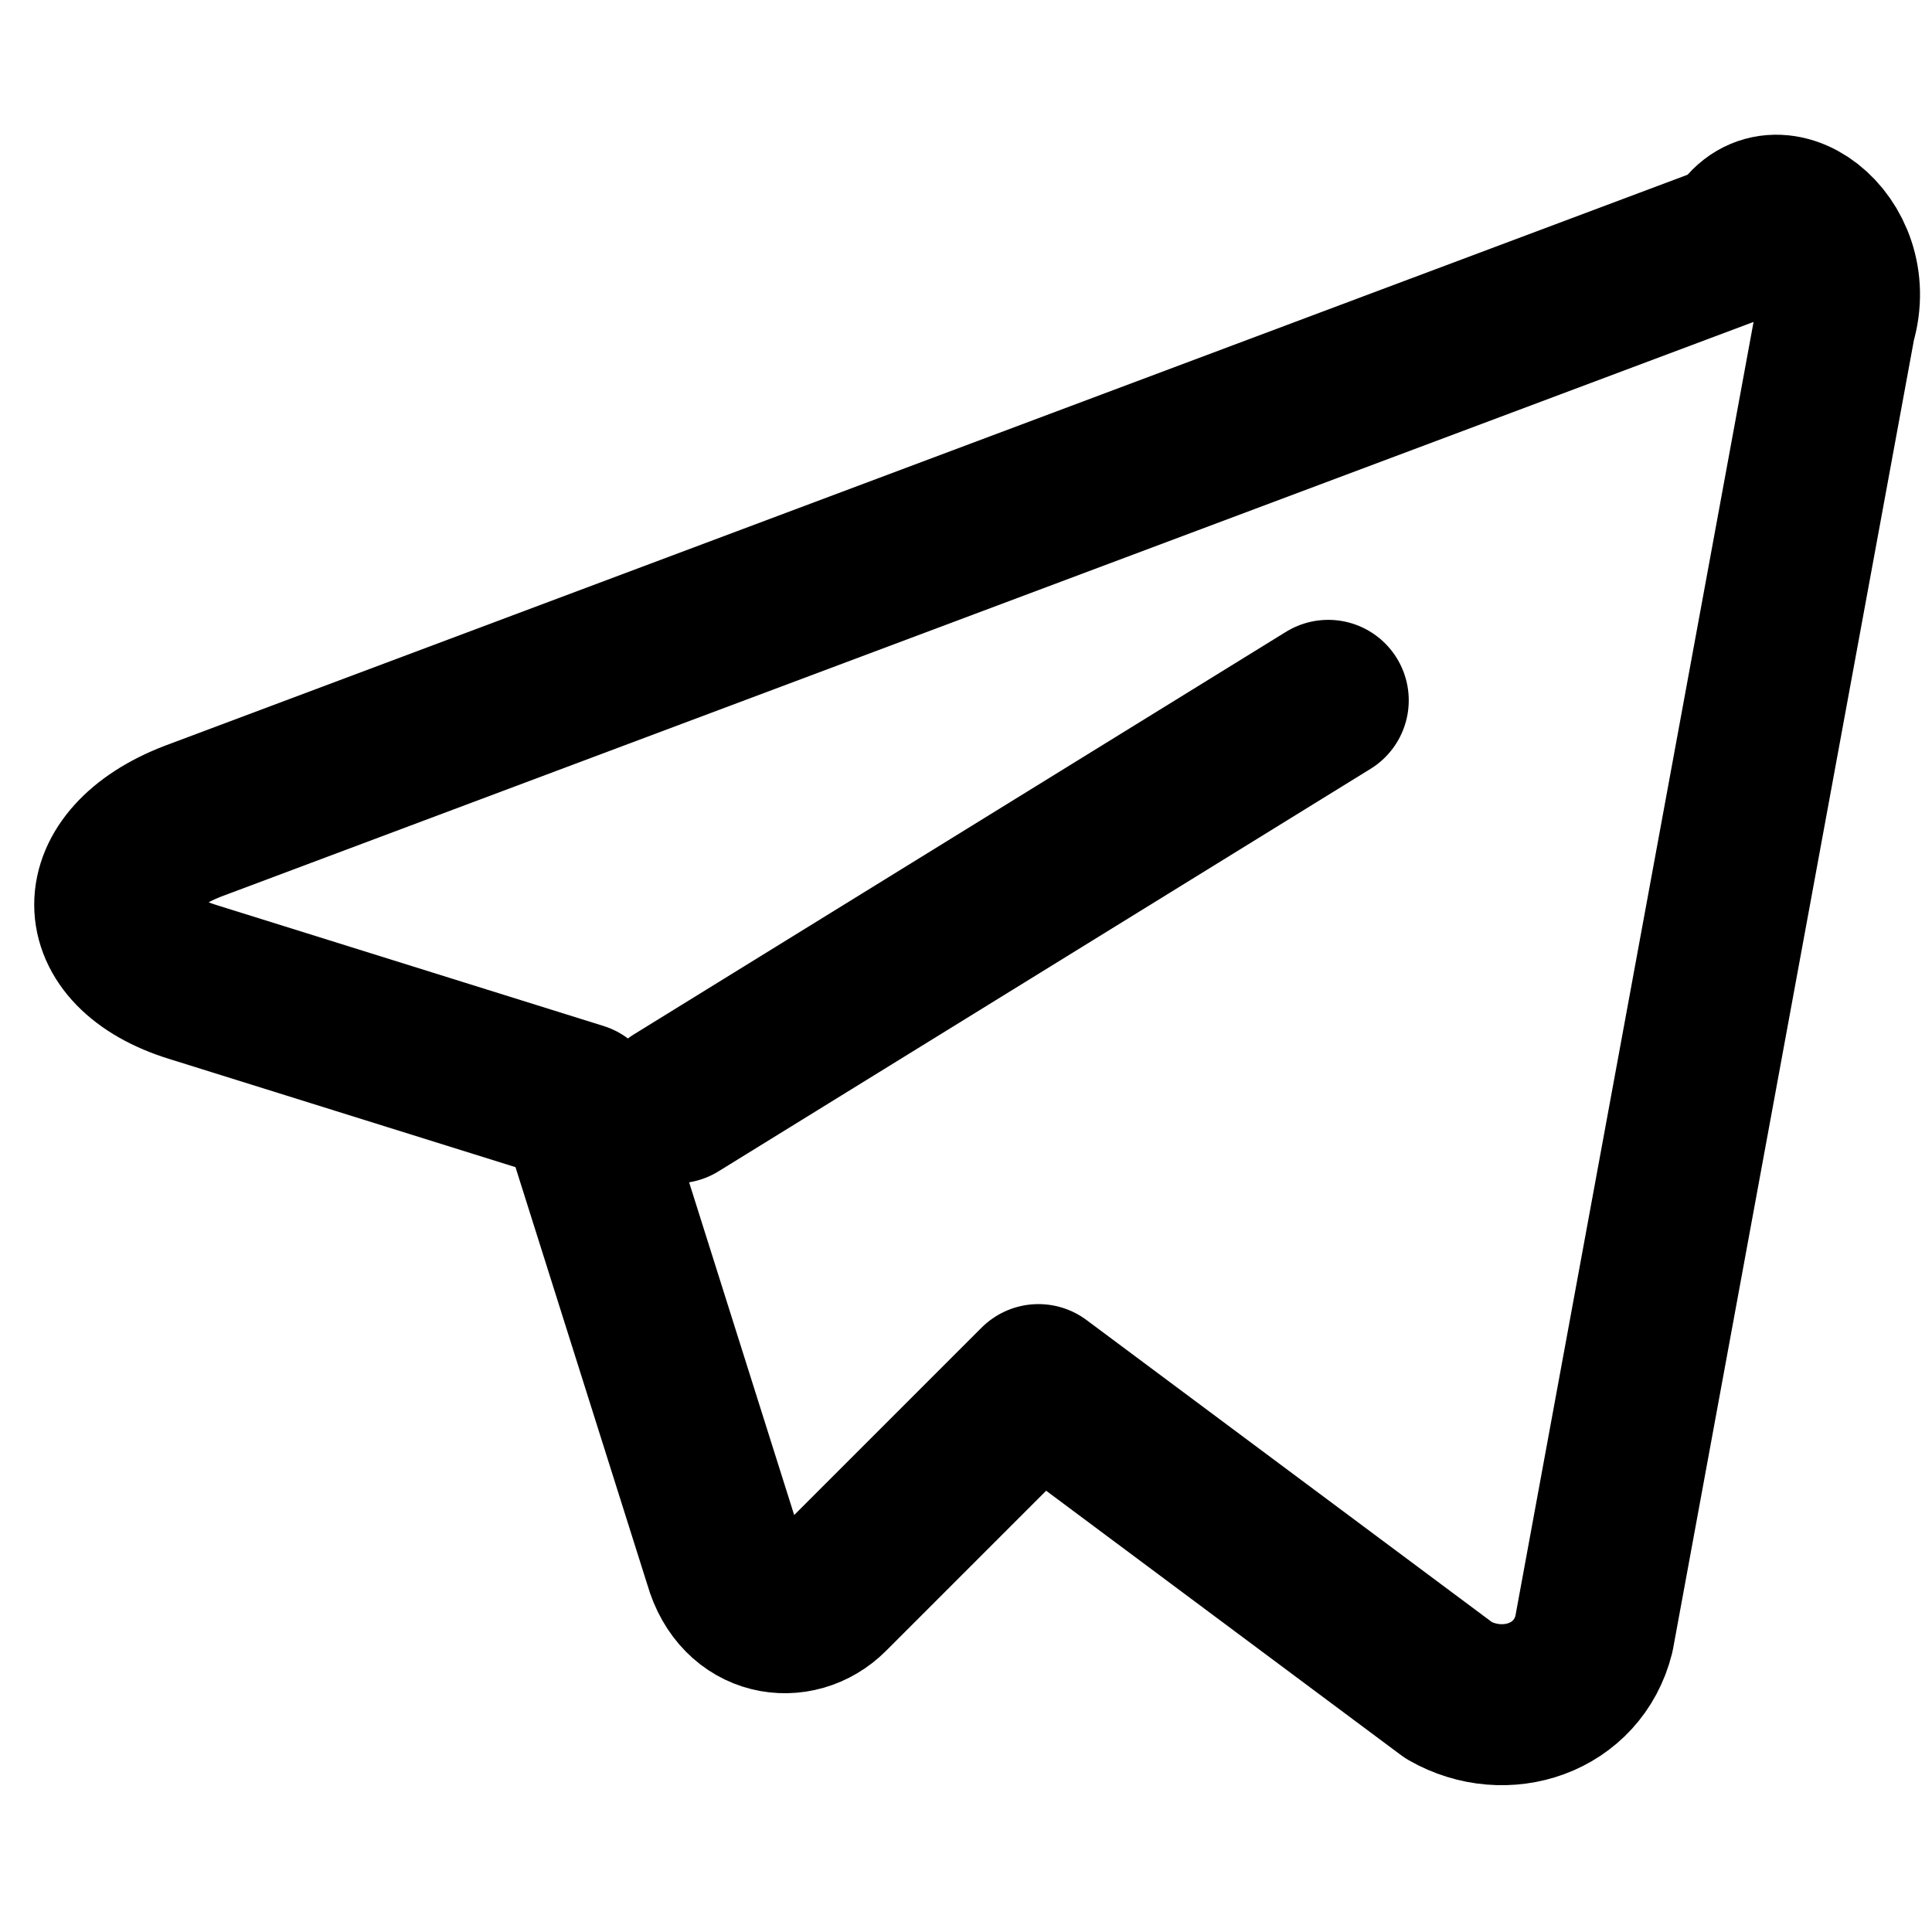 <svg xmlns="http://www.w3.org/2000/svg" viewBox="0 0 24 24" fill="none" stroke="currentColor" stroke-width="2" stroke-linecap="round" stroke-linejoin="round">
  <path d="M21.6 3L2.4 10.2c-1.3.5-1.3 1.6 0 2l4.8 1.5 1.8 5.7c.2.7.9.8 1.3.4l2.6-2.6 5.1 3.8c.7.4 1.6.1 1.8-.7L22.8 4c.3-1-.8-1.8-1.2-1z"/>
  <path d="M8.4 13.7l8.1-5"/>
</svg>
